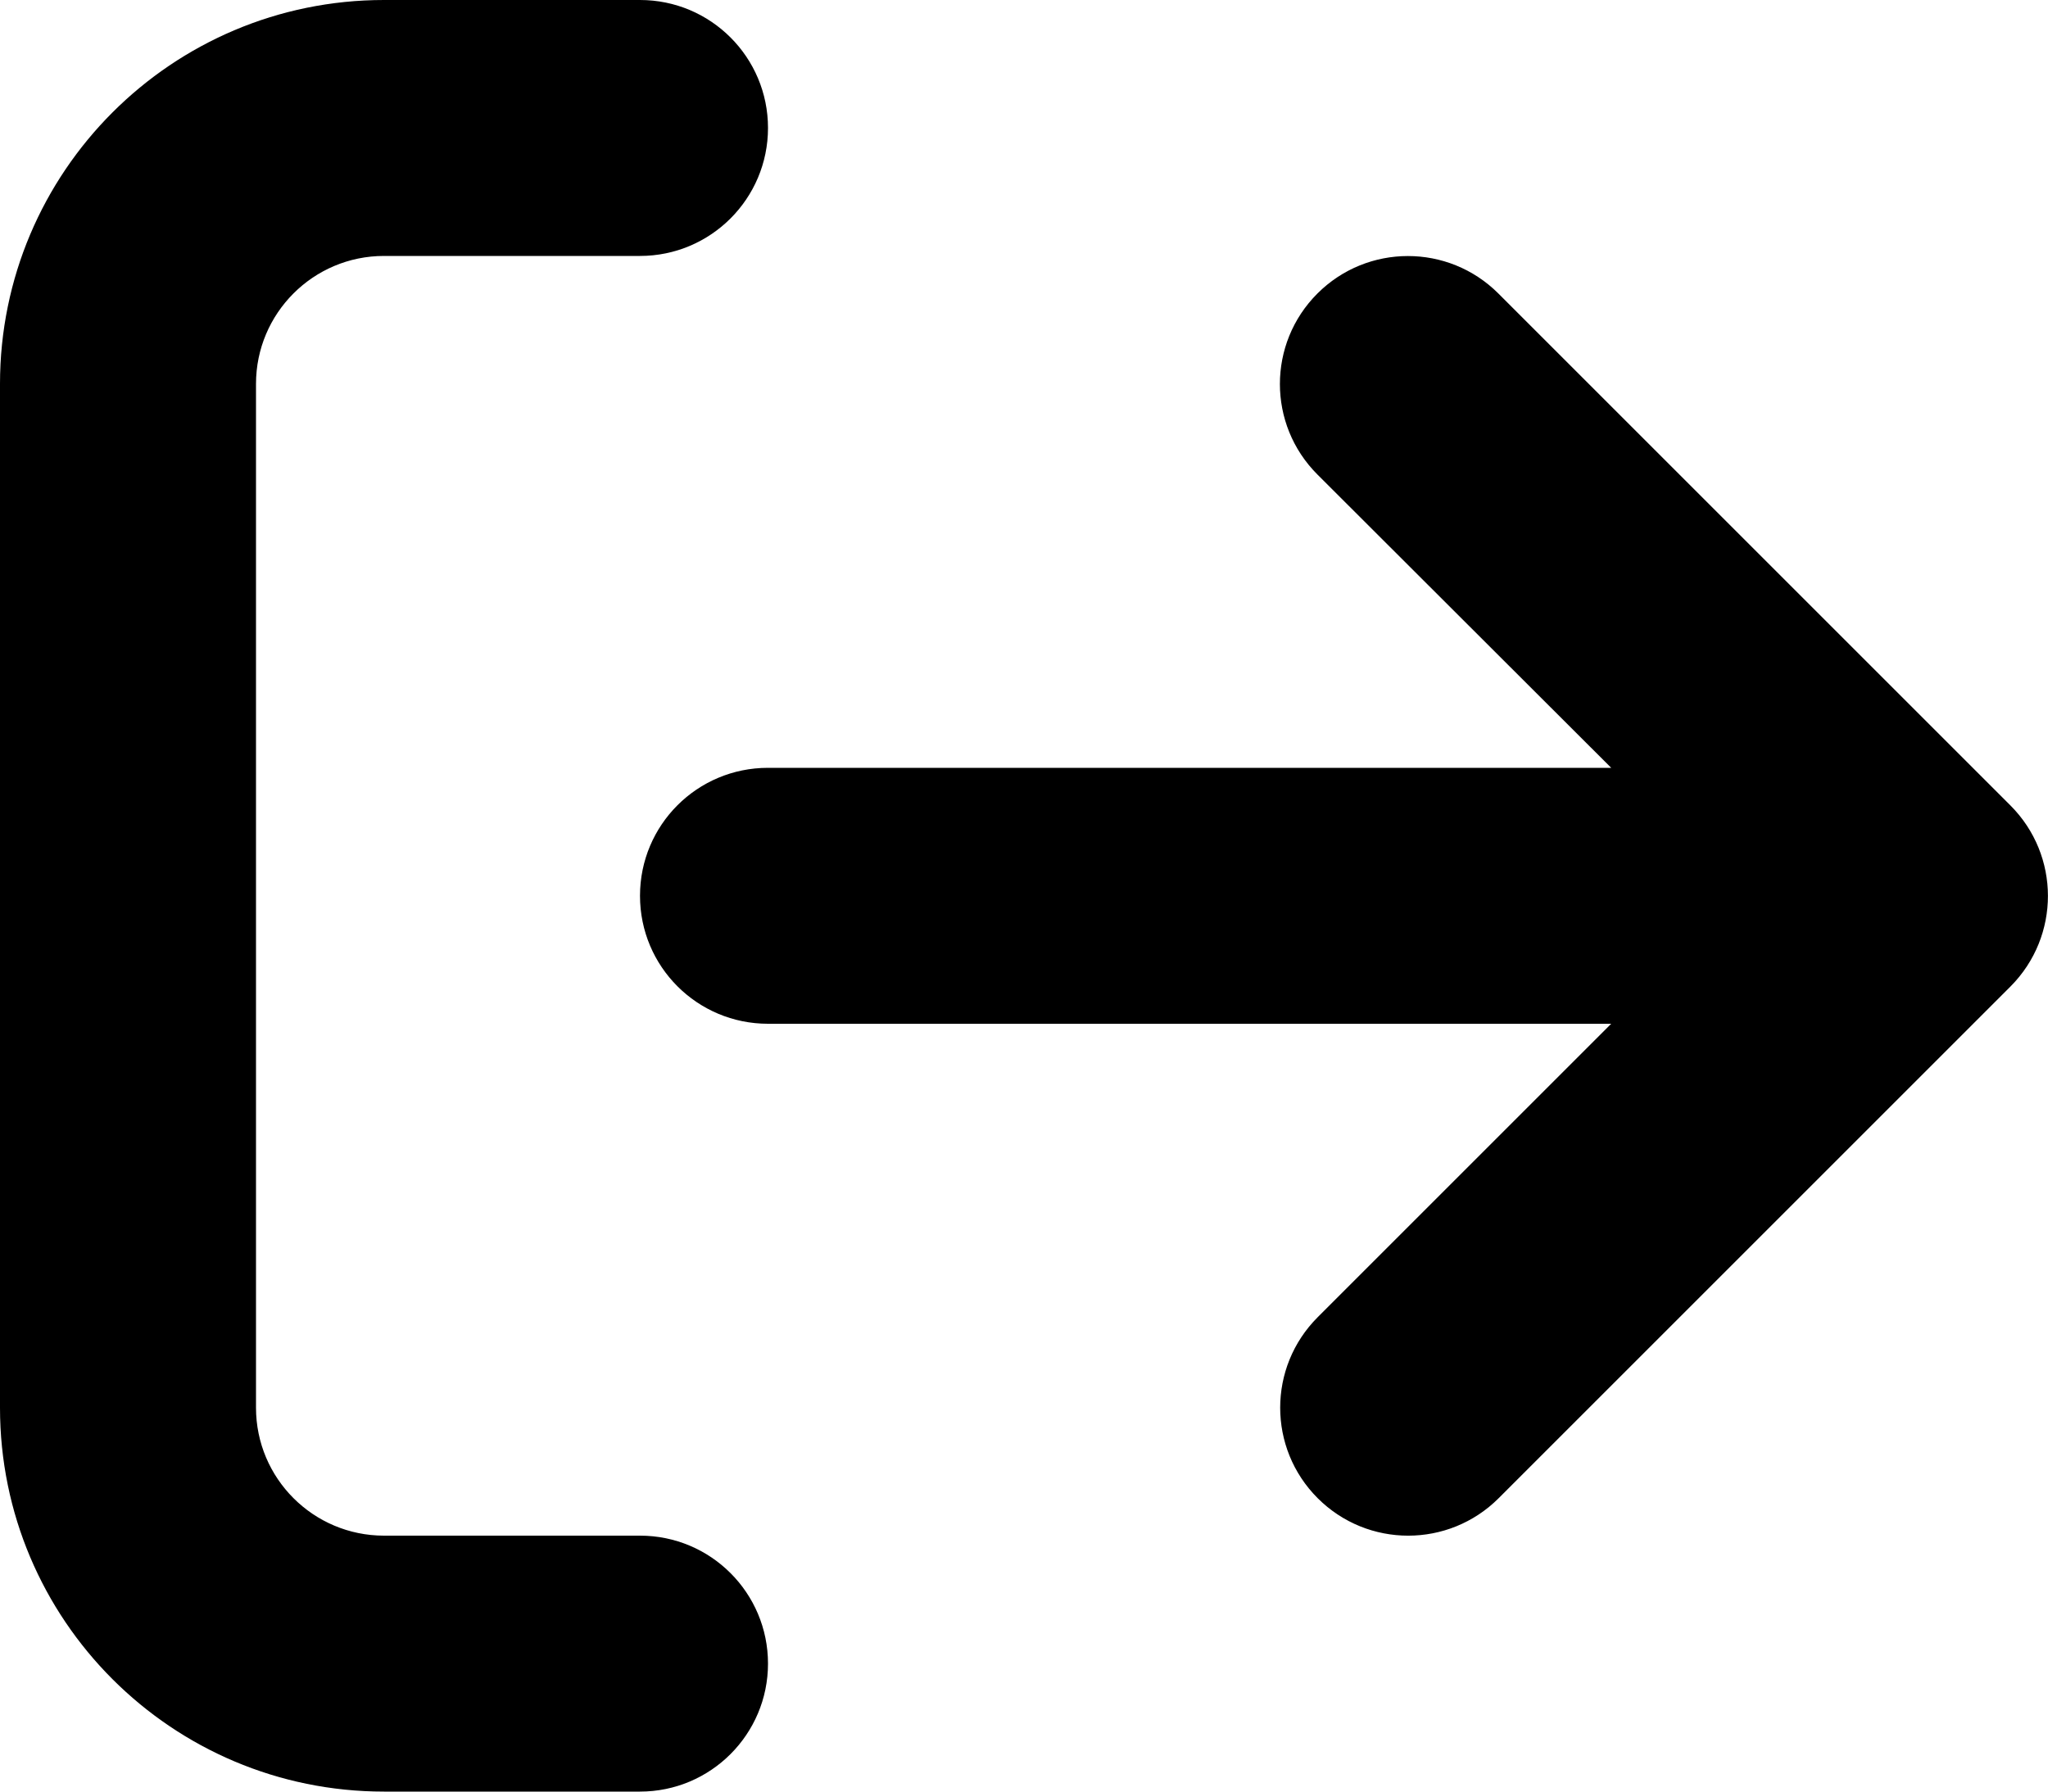 <svg width="512" height="448" viewBox="0 0 512 448"  xmlns="http://www.w3.org/2000/svg">
<path d="M160 384H96C78.33 384 64 369.67 64 352V96C64 78.33 78.33 64 96 64H160C177.67 64 192 49.67 192 32C192 14.33 177.7 0 160 0H96C42.98 0 0 42.98 0 96V352C0 405.02 42.98 448 96 448H160C177.67 448 192 433.67 192 416C192 398.33 177.7 384 160 384ZM502.6 201.4L374.6 73.4C362.09 60.89 341.84 60.91 329.35 73.4C316.85 85.9 316.85 106.15 329.35 118.65L402.8 192H192C174.3 192 160 206.3 160 224C160 241.7 174.31 256 192 256H402.8L329.42 329.38C316.92 341.88 316.92 362.13 329.42 374.63C341.92 387.13 362.17 387.13 374.67 374.63L502.67 246.63C515.1 234.1 515.1 213.9 502.6 201.4Z" />
</svg>
